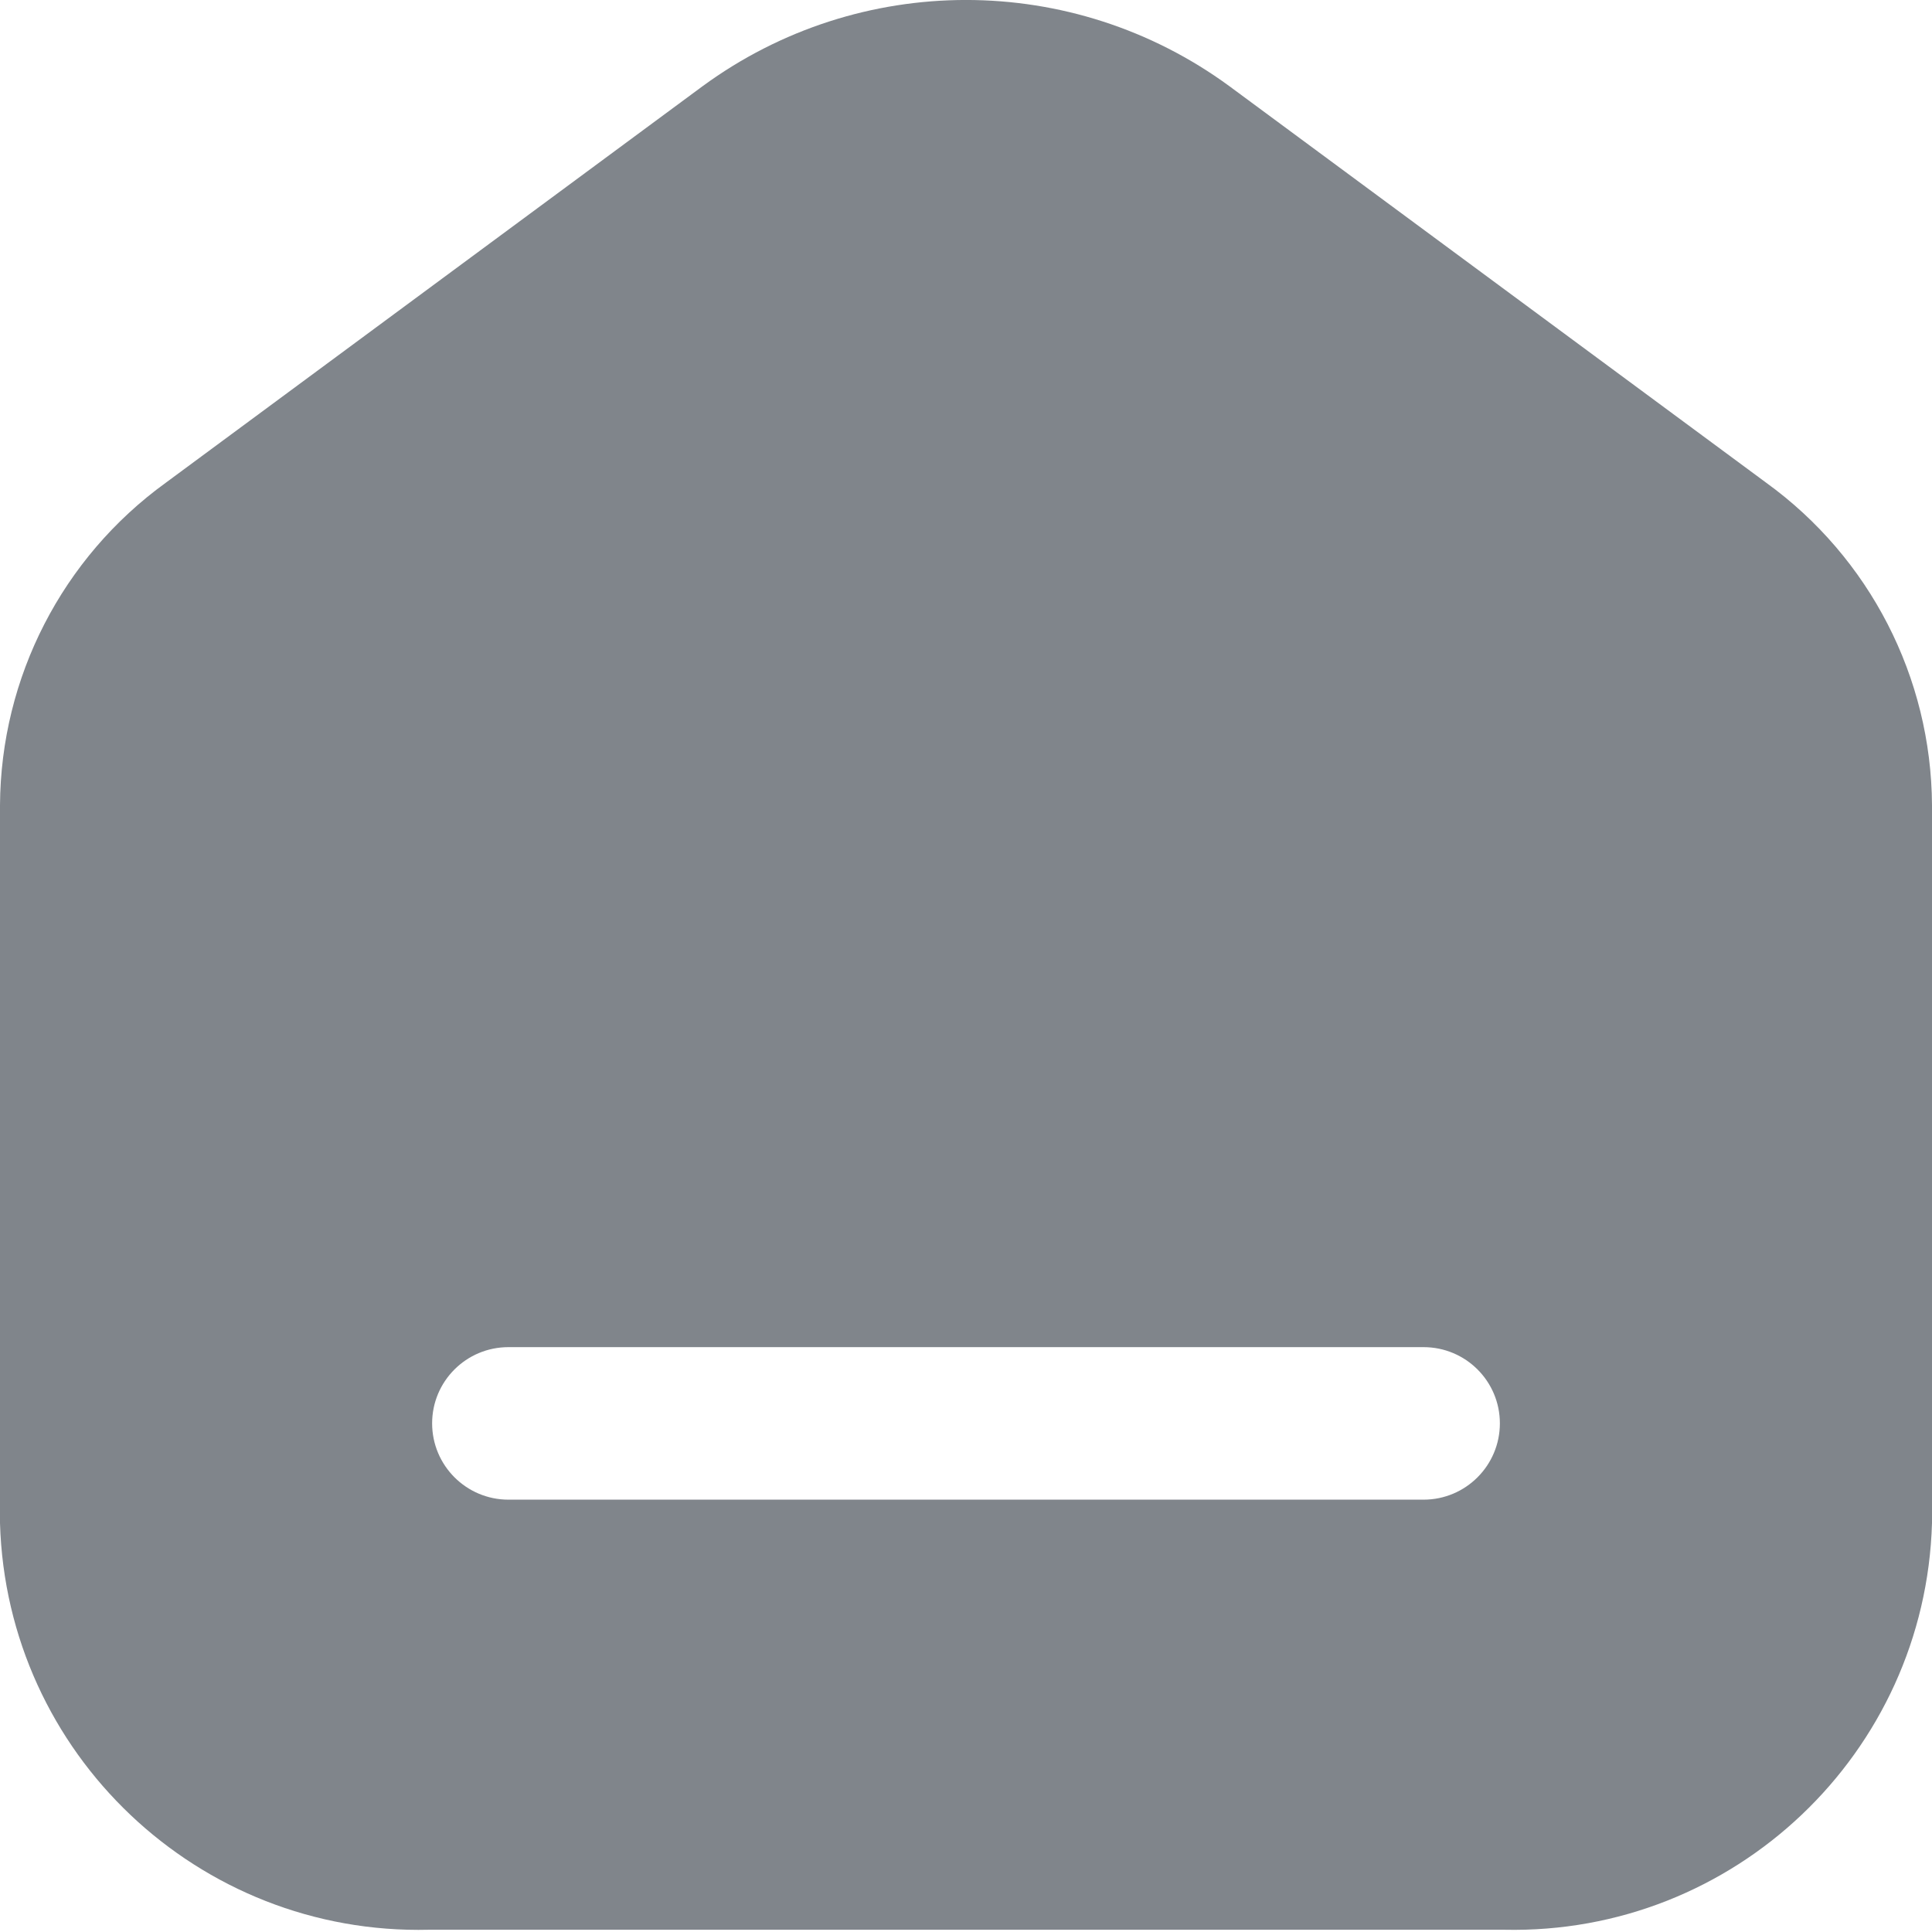 <svg width="18" height="18" viewBox="0 0 18 18" fill="none" xmlns="http://www.w3.org/2000/svg">
<path fill-rule="evenodd" clip-rule="evenodd" d="M11.454 0.803L16.456 4.498C17.42 5.196 17.993 6.311 18 7.501V14.19C17.938 16.334 16.157 18.027 14.012 17.979H3.998C1.849 18.032 0.062 16.338 0 14.19V7.501C0.007 6.311 0.58 5.196 1.544 4.498L6.546 0.803C8.007 -0.268 9.993 -0.268 11.454 0.803ZM4.737 13.972H13.263C13.656 13.972 13.974 13.653 13.974 13.261C13.974 12.869 13.656 12.551 13.263 12.551H4.737C4.344 12.551 4.026 12.869 4.026 13.261C4.026 13.653 4.344 13.972 4.737 13.972Z" fill="#80858B"/>
</svg>
